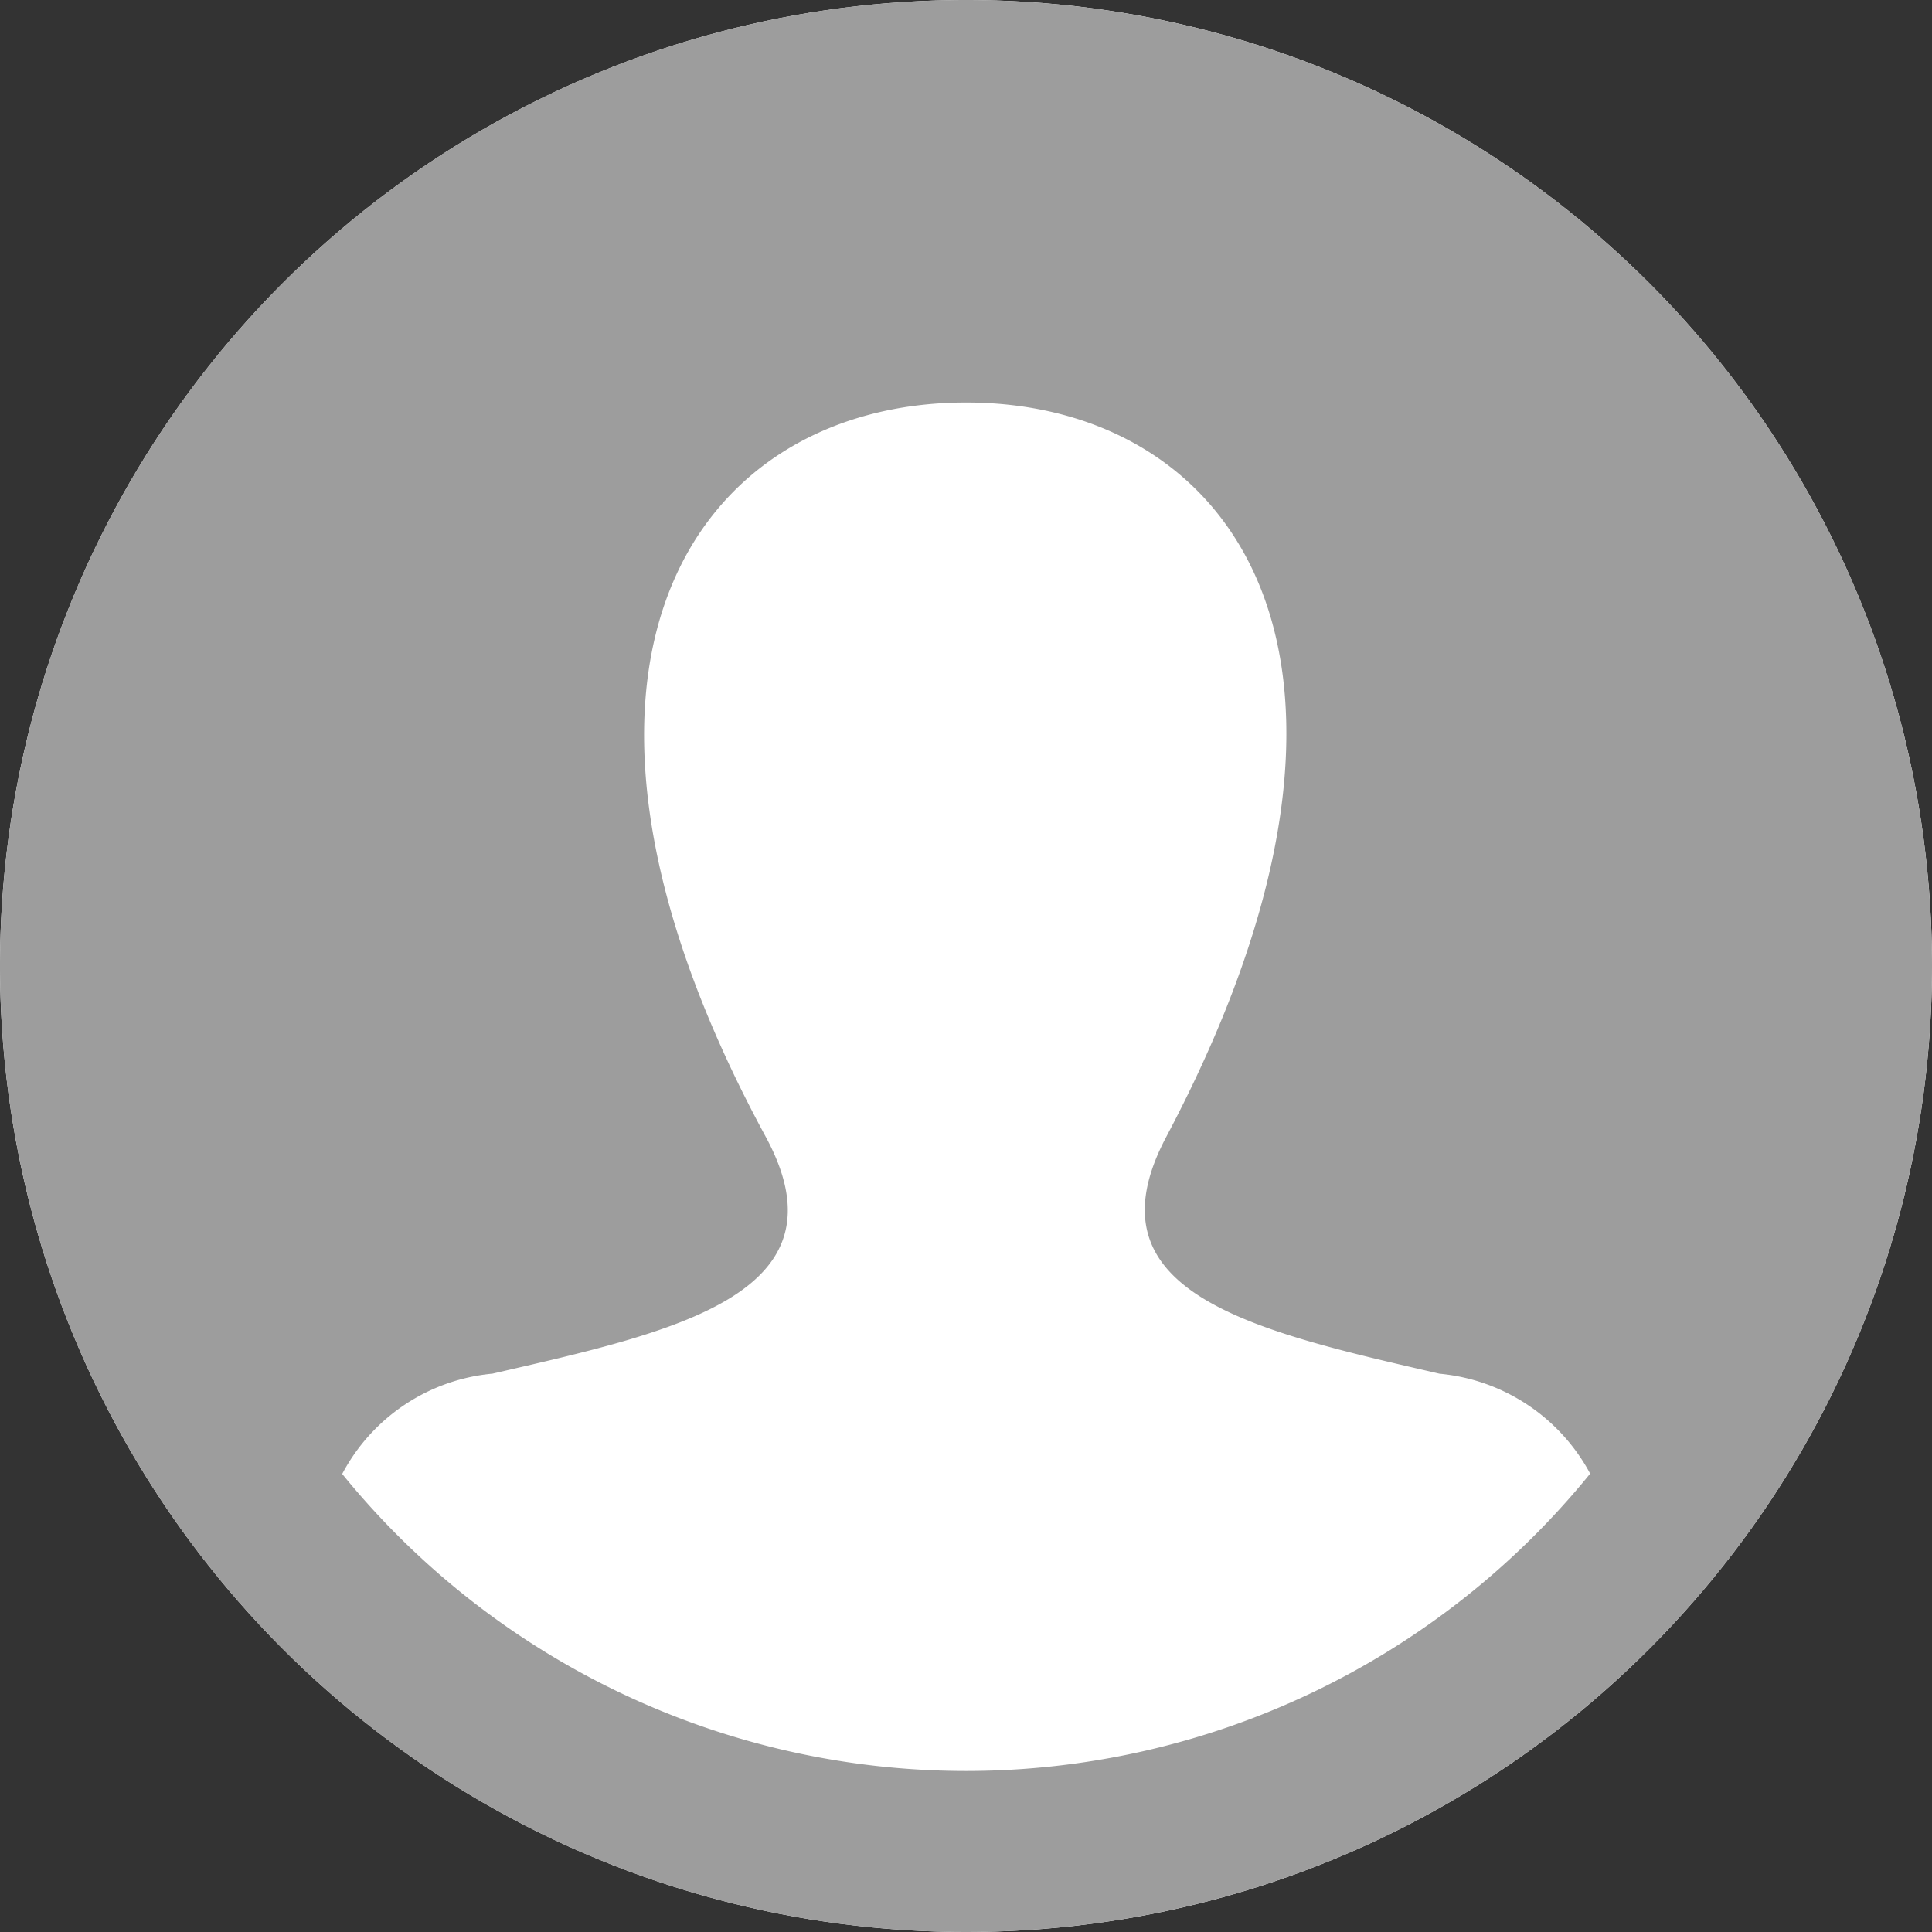 <svg xmlns="http://www.w3.org/2000/svg" width="32" height="32" viewBox="0 0 32 32">
  <rect x="0" y="0" width="32" height="32" fill="#333333" stroke="none"/>
  <g id="Group_8912" data-name="Group 8912" transform="translate(-156 -119)">
    <circle id="b232397276e24f71fe6dade0bcfc1b2a" cx="16" cy="16" r="16" transform="translate(156 119)" fill="#fff"/>
    <path id="iconmonstr-user-19" d="M16,0A16,16,0,1,0,32,16,16,16,0,0,0,16,0Zm0,29.333a13.311,13.311,0,0,1-10.332-4.92,3.143,3.143,0,0,1,2.489-1.661c2.992-.691,5.945-1.308,4.524-3.927C8.475,11.065,11.483,6.667,16,6.667c4.429,0,7.512,4.236,3.319,12.159-1.38,2.6,1.467,3.221,4.524,3.927a3.162,3.162,0,0,1,2.495,1.655A13.309,13.309,0,0,1,16,29.333Z" transform="translate(156 119)" fill="#9d9d9d"/>
  </g>
</svg>
